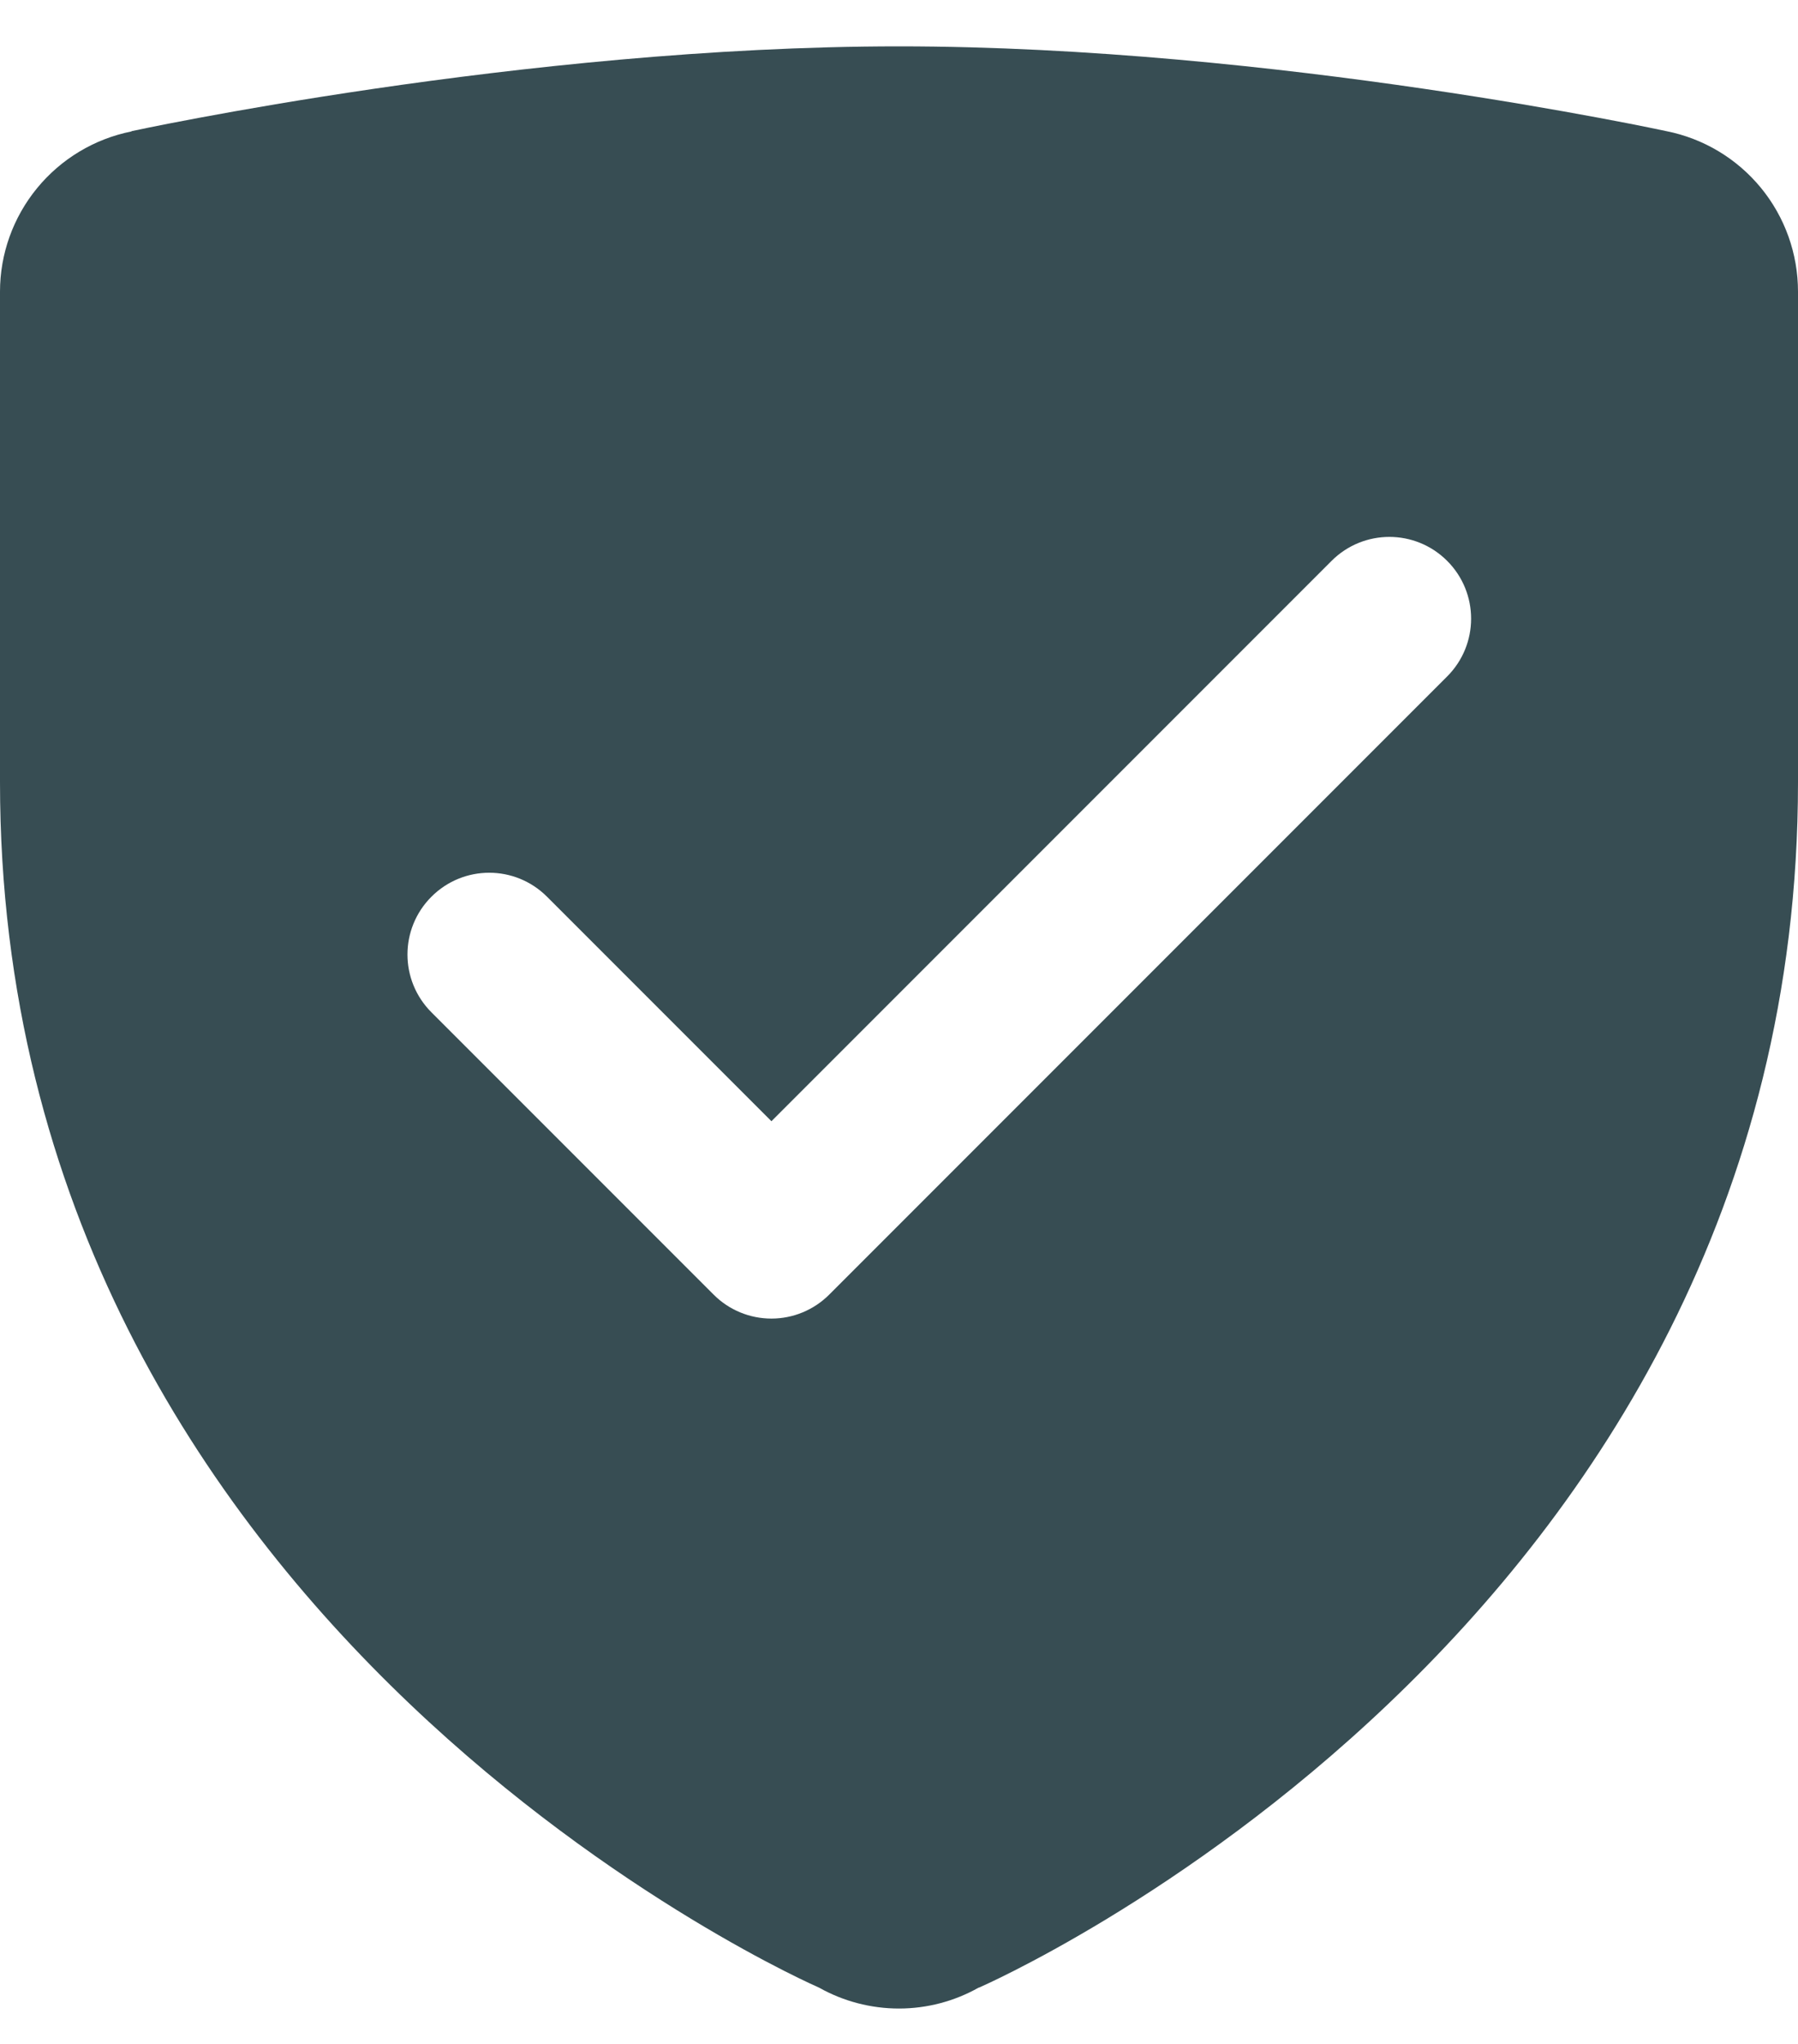 <svg width="22" height="25" viewBox="0 0 22 25" fill="none" xmlns="http://www.w3.org/2000/svg">
<path d="M11 0.567C6.398 0.567 1.611 1.604 1.611 1.604L1.607 1.608C1.154 1.699 0.747 1.944 0.454 2.301C0.161 2.658 0 3.105 0 3.567V9.567C0 19.965 10.021 24.311 10.021 24.311C10.32 24.479 10.657 24.567 11 24.567C11.341 24.567 11.677 24.479 11.975 24.311H11.979C11.979 24.311 22 19.965 22 9.567V3.567C22 3.104 21.84 2.655 21.546 2.297C21.252 1.939 20.843 1.694 20.389 1.604C20.389 1.604 15.602 0.567 11 0.567ZM17 6.567C17.256 6.567 17.512 6.665 17.707 6.86C18.098 7.251 18.098 7.883 17.707 8.274L10.146 15.835C9.958 16.023 9.704 16.128 9.439 16.128C9.174 16.128 8.919 16.023 8.732 15.835L5.279 12.382C4.888 11.991 4.888 11.359 5.279 10.968C5.67 10.577 6.302 10.577 6.693 10.968L9.439 13.714L16.293 6.86C16.488 6.665 16.744 6.567 17 6.567Z" fill="#374D53"/>
</svg>
